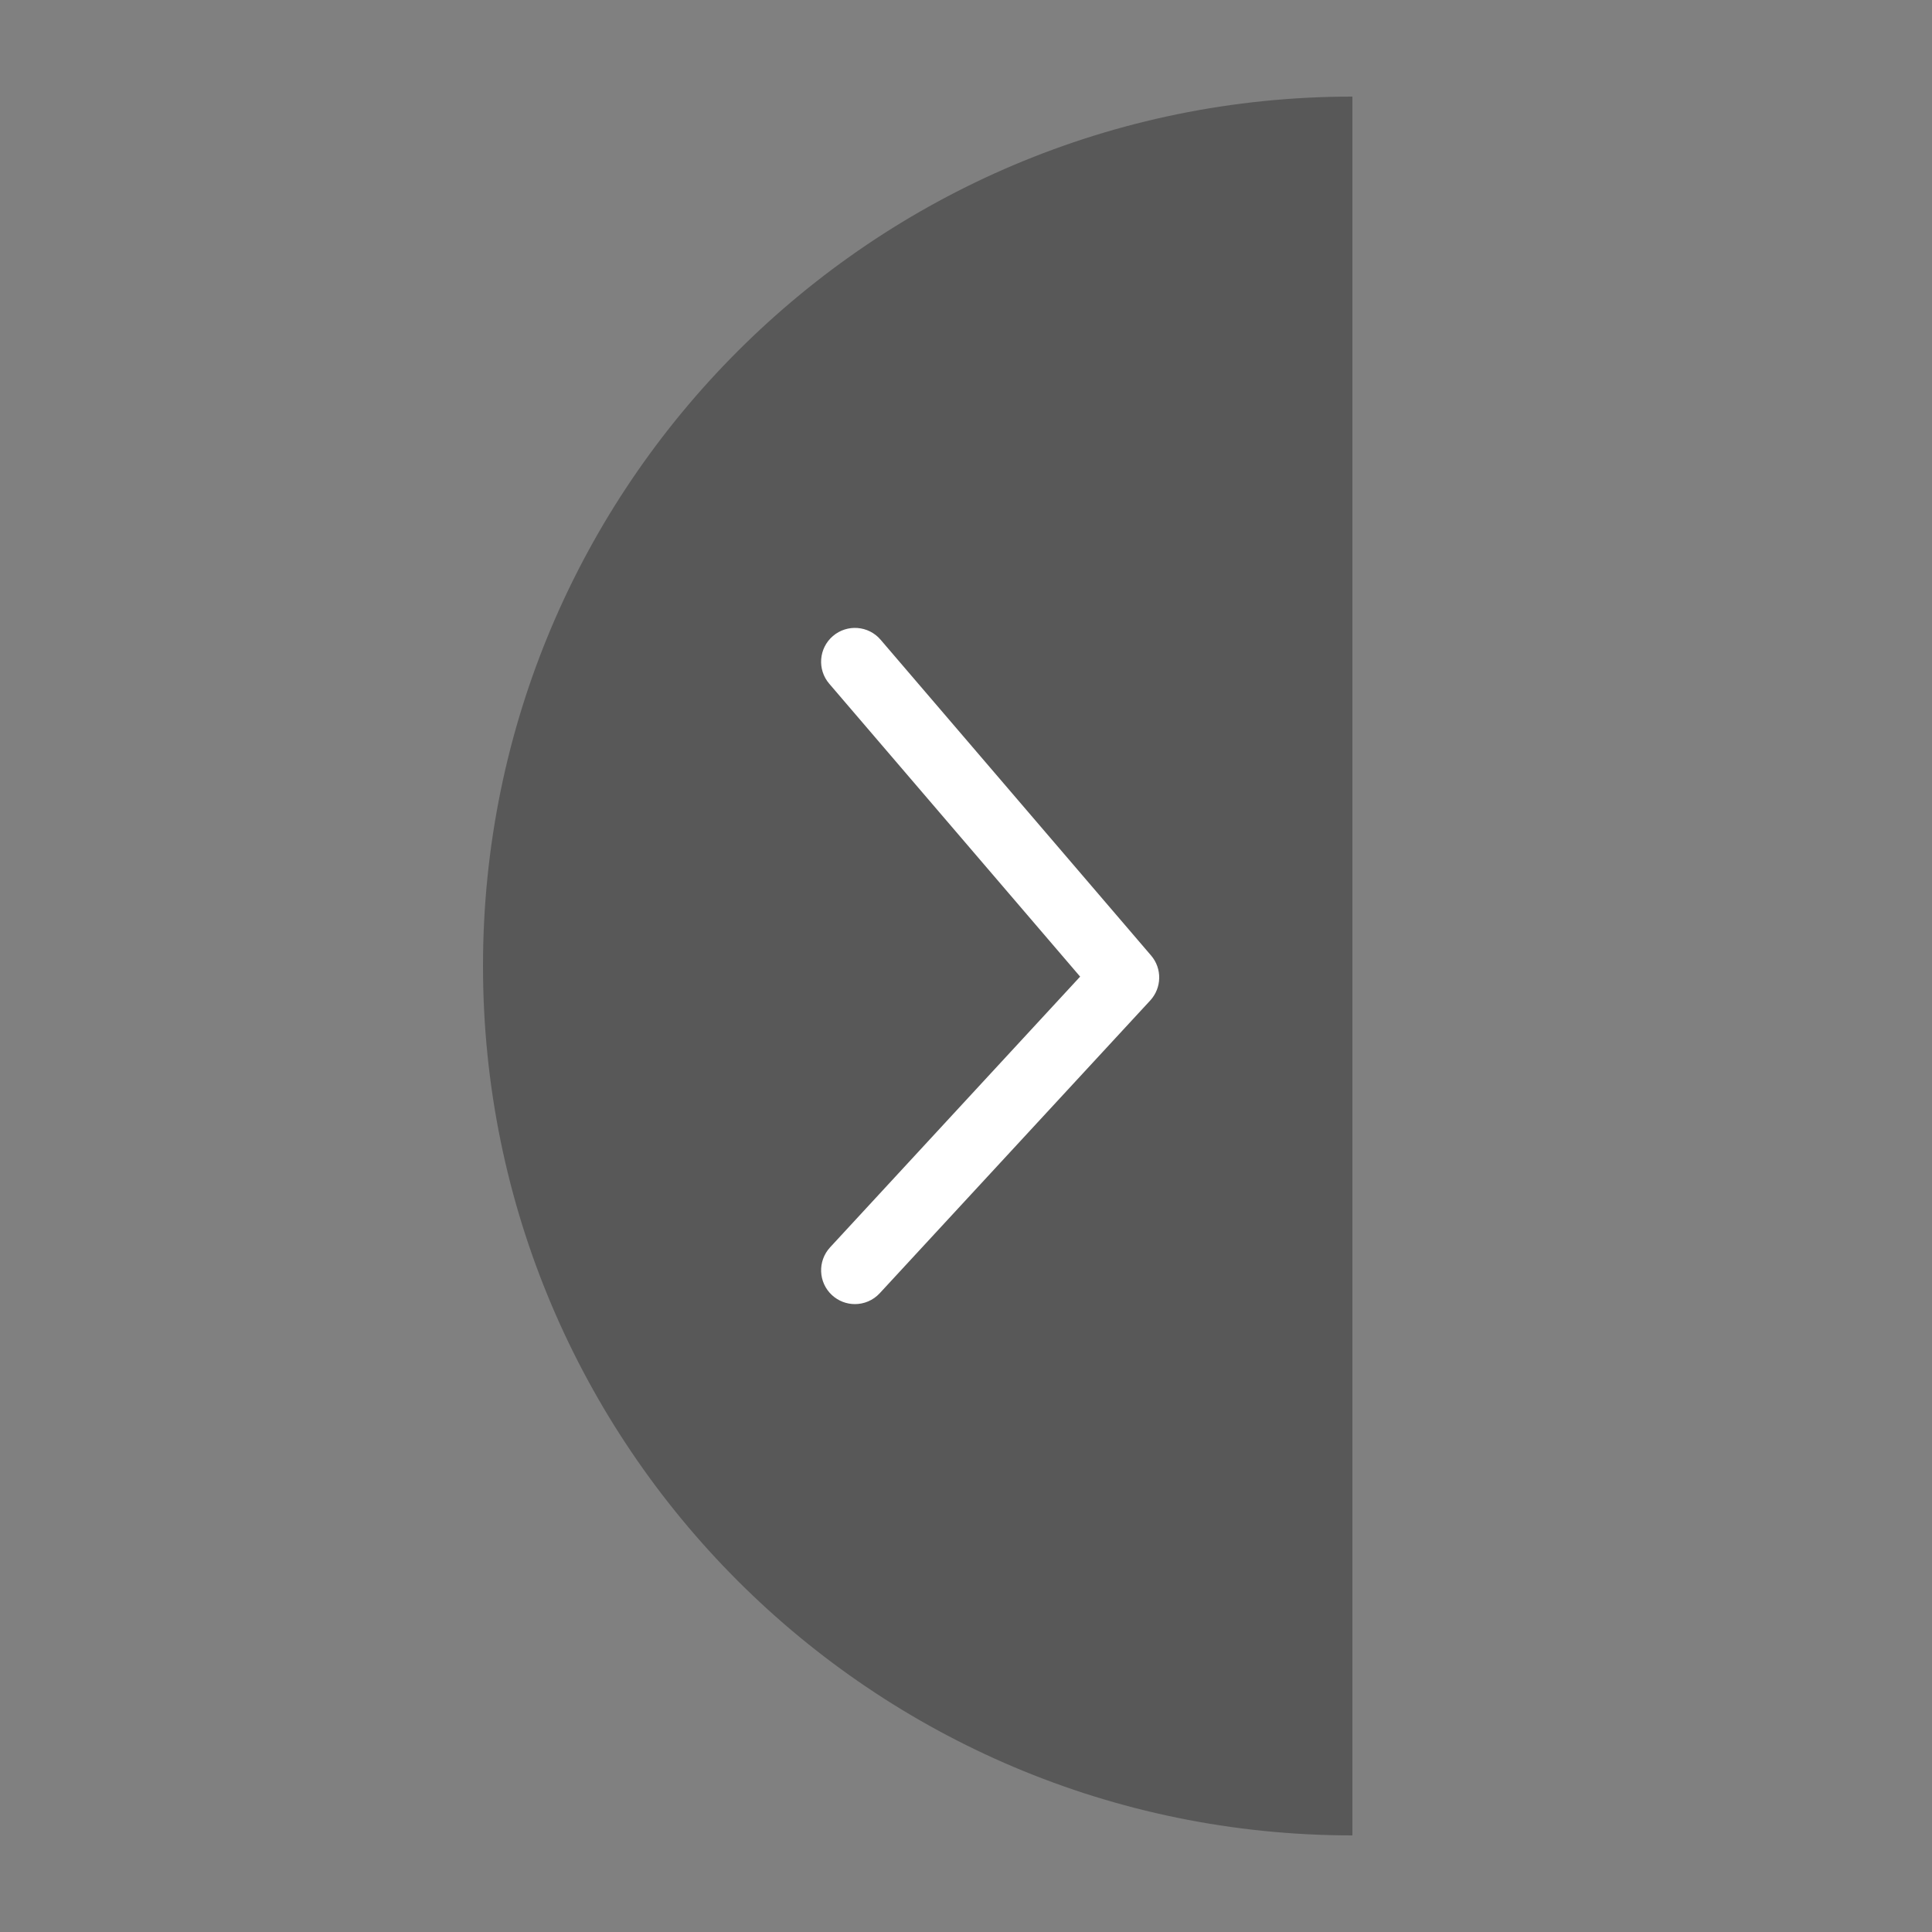 <svg width="40" height="40" viewBox="0 0 40 40" fill="none" xmlns="http://www.w3.org/2000/svg">
<rect x="0" y="0" width="40" height="40" fill="#808080" stroke="none"/>
<path opacity="0.35" d="M28 38C18.059 38 10 29.941 10 20C10 10.059 18.059 2 28 2V38Z" fill="#111111"/>
<path fill-rule="evenodd" clip-rule="evenodd" d="M17.7 27C17.53 27 17.36 26.938 17.225 26.814C16.941 26.551 16.924 26.11 17.186 25.825L22.363 20.22L17.168 14.155C16.917 13.861 16.951 13.42 17.245 13.168C17.538 12.918 17.98 12.95 18.232 13.245L23.832 19.783C24.063 20.052 24.055 20.452 23.814 20.714L18.214 26.775C18.076 26.924 17.888 27 17.7 27Z" fill="white"/>
</svg>
